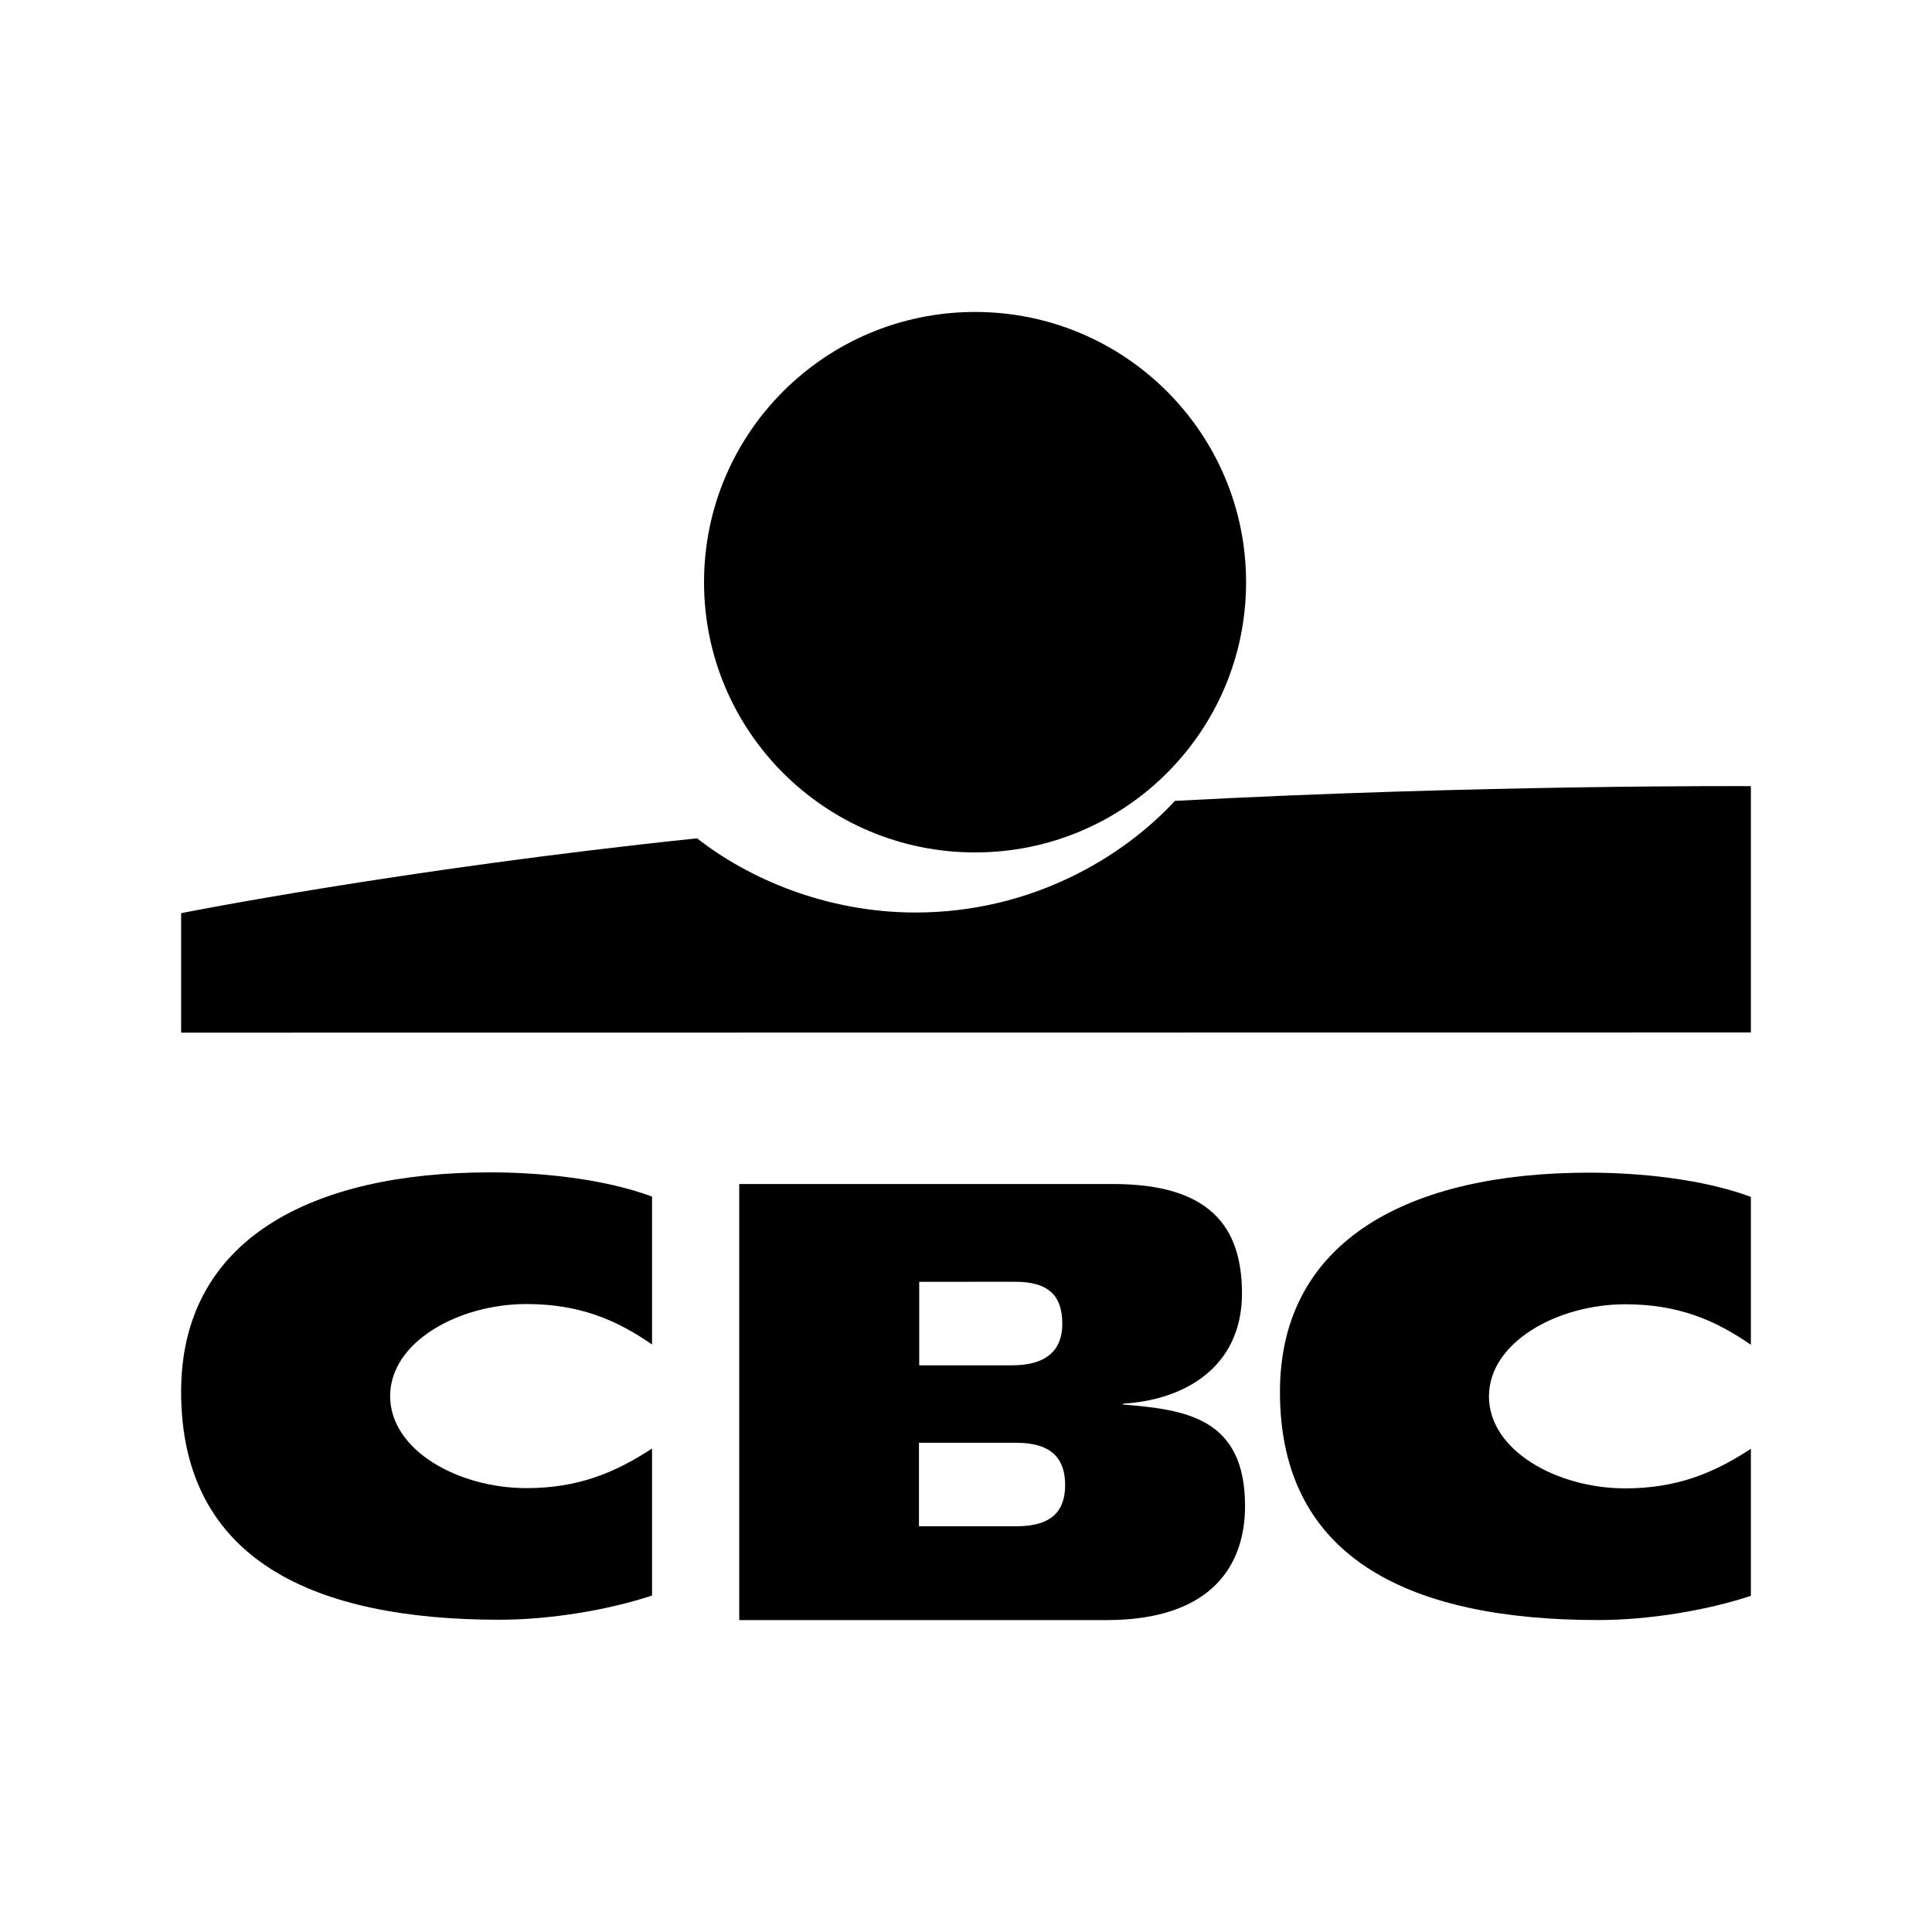 <svg width="32" height="32" viewBox="0 0 32 32" fill="none" xmlns="http://www.w3.org/2000/svg">
<path d="M3 23.052C3 25.861 5.232 26.828 8.272 26.828C9.113 26.828 10.073 26.668 10.8 26.427V23.992C10.187 24.393 9.574 24.648 8.72 24.648C7.587 24.648 6.462 24.02 6.462 23.123C6.462 22.226 7.595 21.599 8.72 21.599C9.586 21.599 10.199 21.853 10.8 22.269V19.819C9.984 19.517 8.935 19.418 8.119 19.418C5.169 19.418 3 20.518 3 23.052Z" fill="black"/>
<path d="M16.15 14.119C18.629 14.119 20.639 12.115 20.639 9.643C20.639 7.171 18.629 5.167 16.15 5.167C13.671 5.167 11.661 7.171 11.661 9.643C11.661 12.115 13.671 14.119 16.15 14.119Z" fill="black"/>
<path d="M19.461 13.265C18.606 14.189 17.098 15.114 15.162 15.114C13.661 15.114 12.368 14.532 11.546 13.885C6.645 14.398 3 15.125 3 15.125V17.104L29 17.101V13.021C29 13.021 24.545 12.994 19.461 13.265Z" fill="black"/>
<path d="M18.6 23.263V23.249C19.594 23.192 20.571 22.663 20.571 21.423C20.571 20.317 20.037 19.611 18.436 19.611H12.244V26.834H18.322C20.1 26.834 20.622 25.895 20.622 24.946C20.622 23.477 19.632 23.349 18.6 23.263ZM15.225 21.231L16.814 21.23C17.366 21.23 17.595 21.457 17.595 21.929C17.595 22.345 17.353 22.614 16.763 22.614H15.225V21.231ZM16.835 25.28H15.221V23.897H16.835C17.438 23.897 17.642 24.18 17.642 24.596C17.642 25.011 17.438 25.28 16.835 25.28Z" fill="black"/>
<path d="M21.2 23.057C21.2 25.865 23.432 26.833 26.472 26.833C27.313 26.833 28.273 26.673 29 26.432V23.997C28.387 24.398 27.774 24.652 26.92 24.652C25.787 24.652 24.662 24.025 24.662 23.128C24.662 22.232 25.795 21.603 26.92 21.603C27.787 21.603 28.4 21.858 29 22.274V19.824C28.184 19.522 27.135 19.423 26.32 19.423C23.369 19.423 21.2 20.523 21.2 23.057Z" fill="black"/>
</svg>
